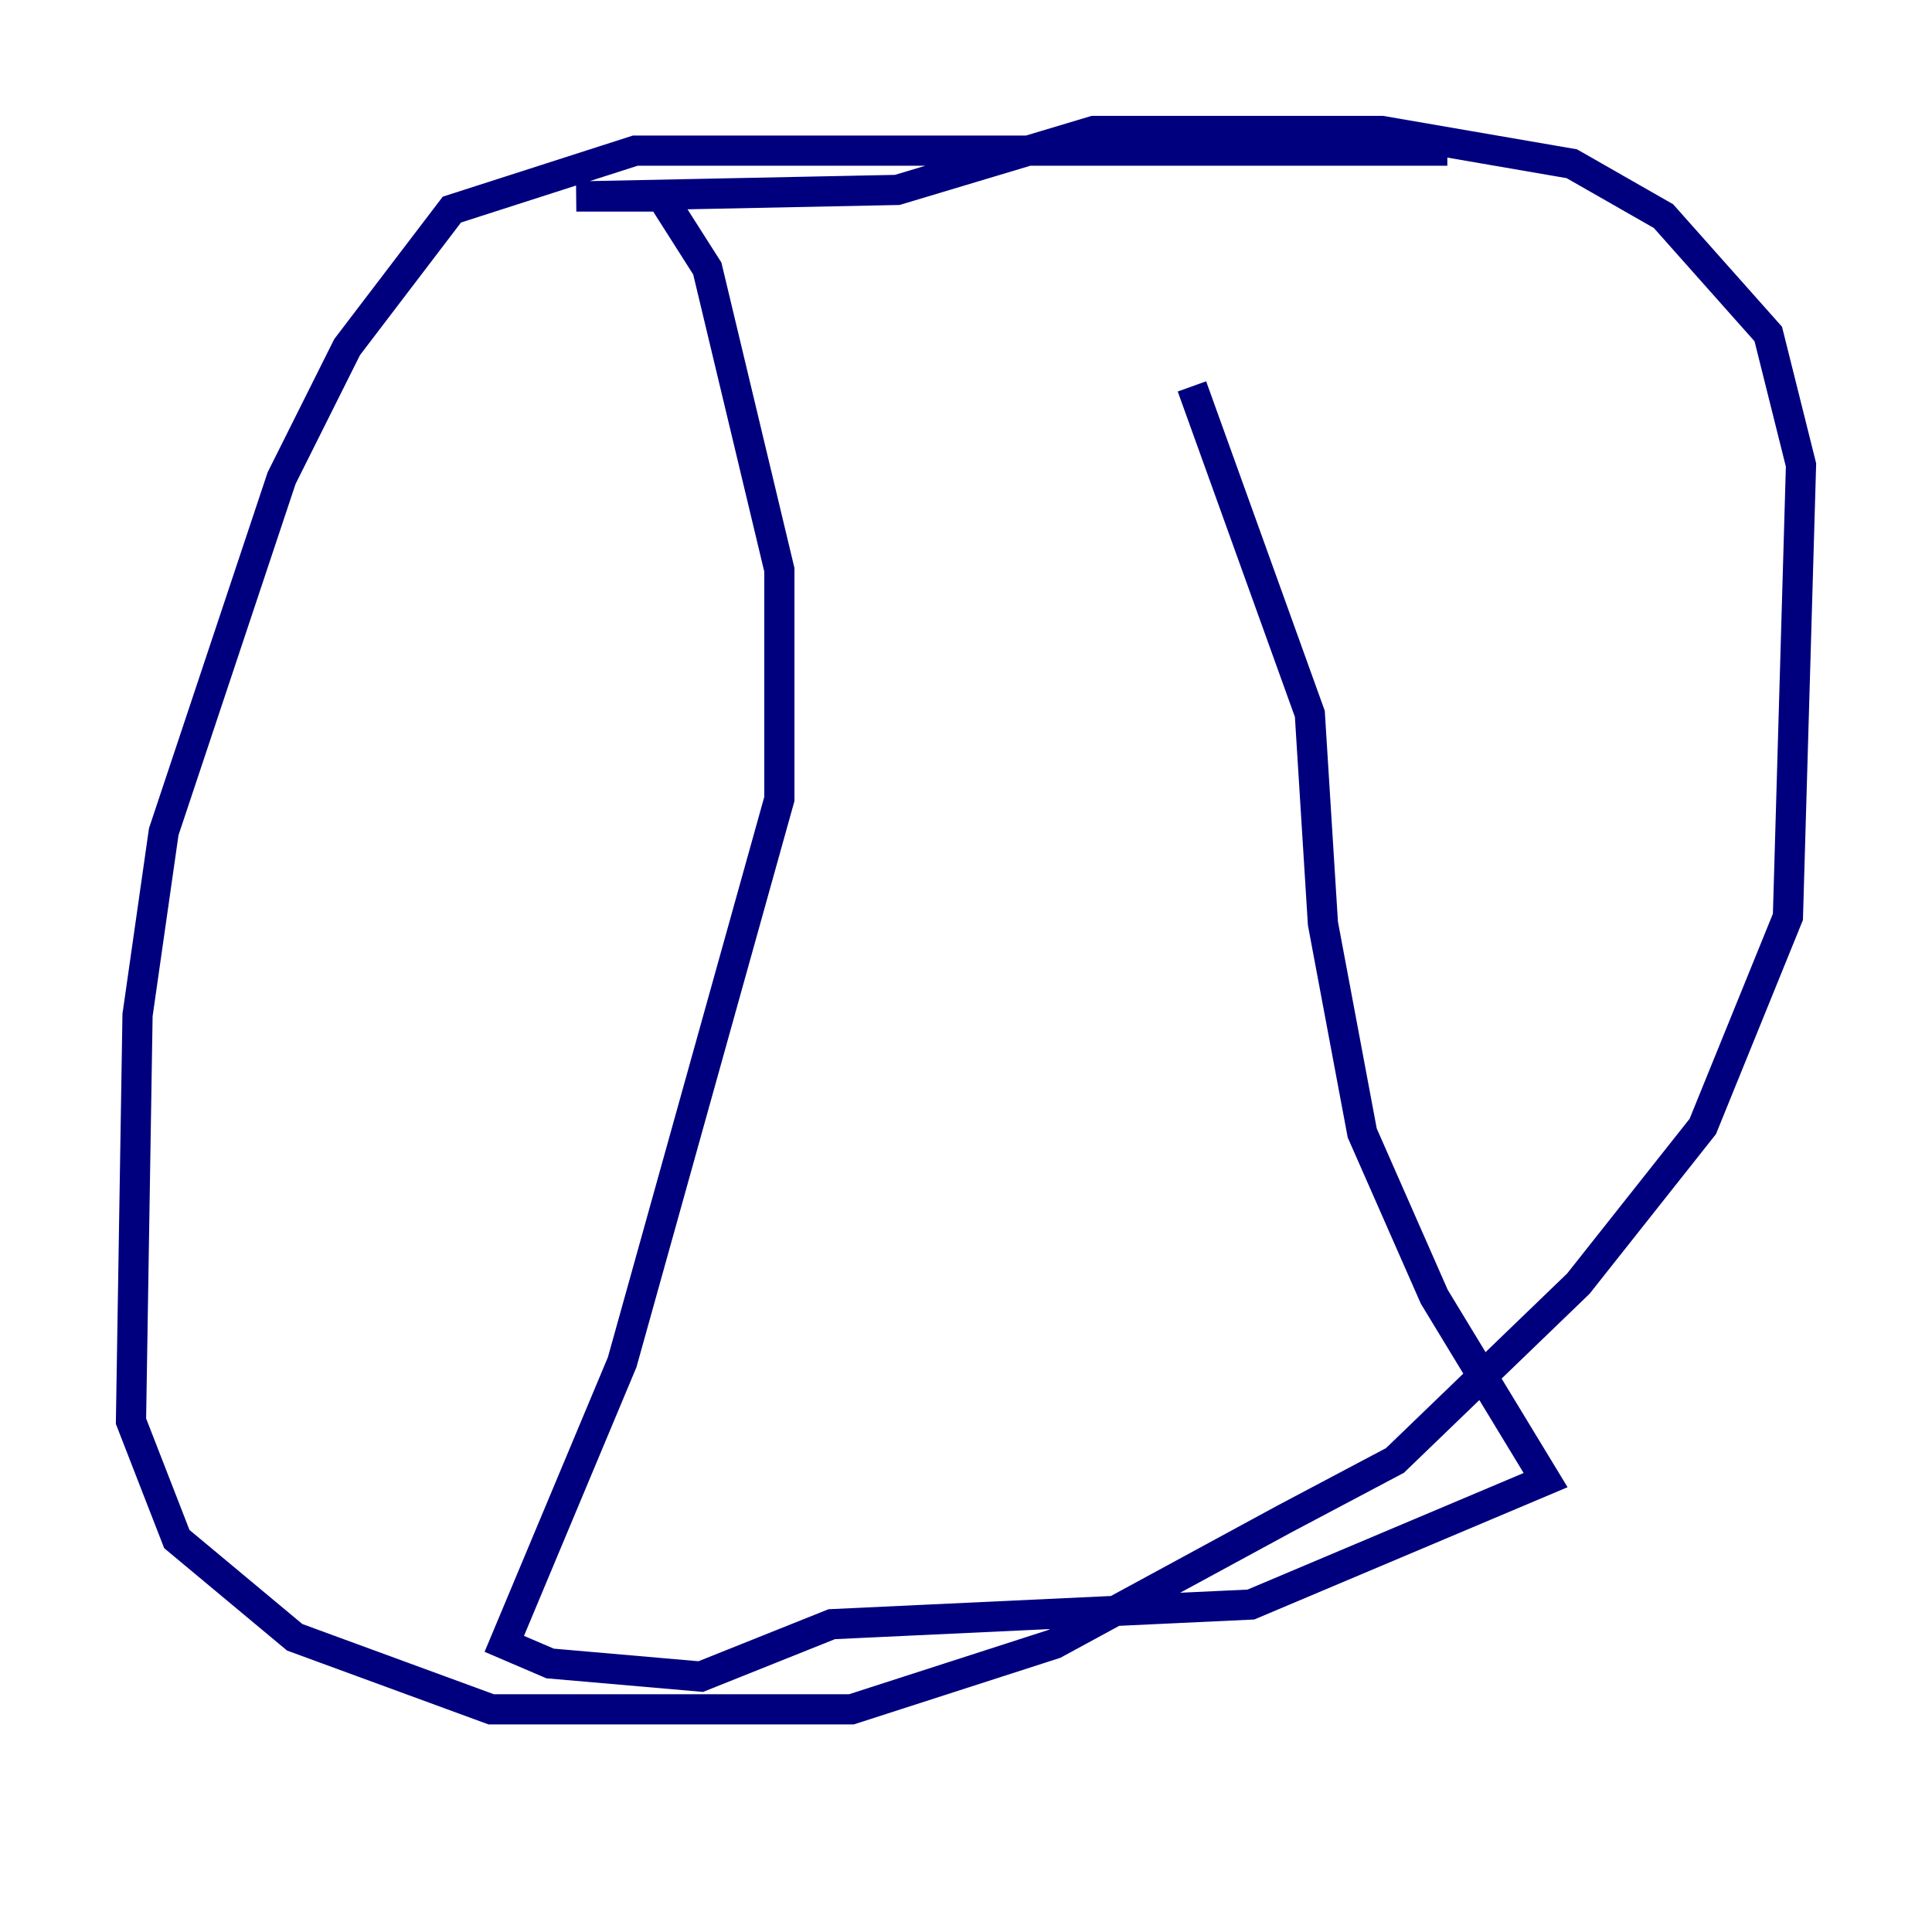 <?xml version="1.0" encoding="utf-8" ?>
<svg baseProfile="tiny" height="128" version="1.2" viewBox="0,0,128,128" width="128" xmlns="http://www.w3.org/2000/svg" xmlns:ev="http://www.w3.org/2001/xml-events" xmlns:xlink="http://www.w3.org/1999/xlink"><defs /><polyline fill="none" points="95.891,9.98 42.088,9.98 29.939,13.885 22.997,22.997 18.658,31.675 10.848,55.105 9.112,67.254 8.678,94.156 11.715,101.966 19.525,108.475 32.542,113.248 56.407,113.248 69.858,108.909 85.044,100.664 92.42,96.759 104.57,85.044 112.814,74.63 118.454,60.746 119.322,30.807 117.153,22.129 110.21,14.319 104.136,10.848 91.552,8.678 72.461,8.678 59.444,12.583 38.183,13.017 43.824,13.017 46.861,17.79 51.634,37.749 51.634,52.936 41.22,90.251 33.41,108.909 36.447,110.21 46.427,111.078 55.105,107.607 82.875,106.305 102.4,98.061 95.024,85.912 90.251,75.064 87.647,61.18 86.78,47.295 78.969,25.6" stroke="#00007f" stroke-width="2" /></svg>